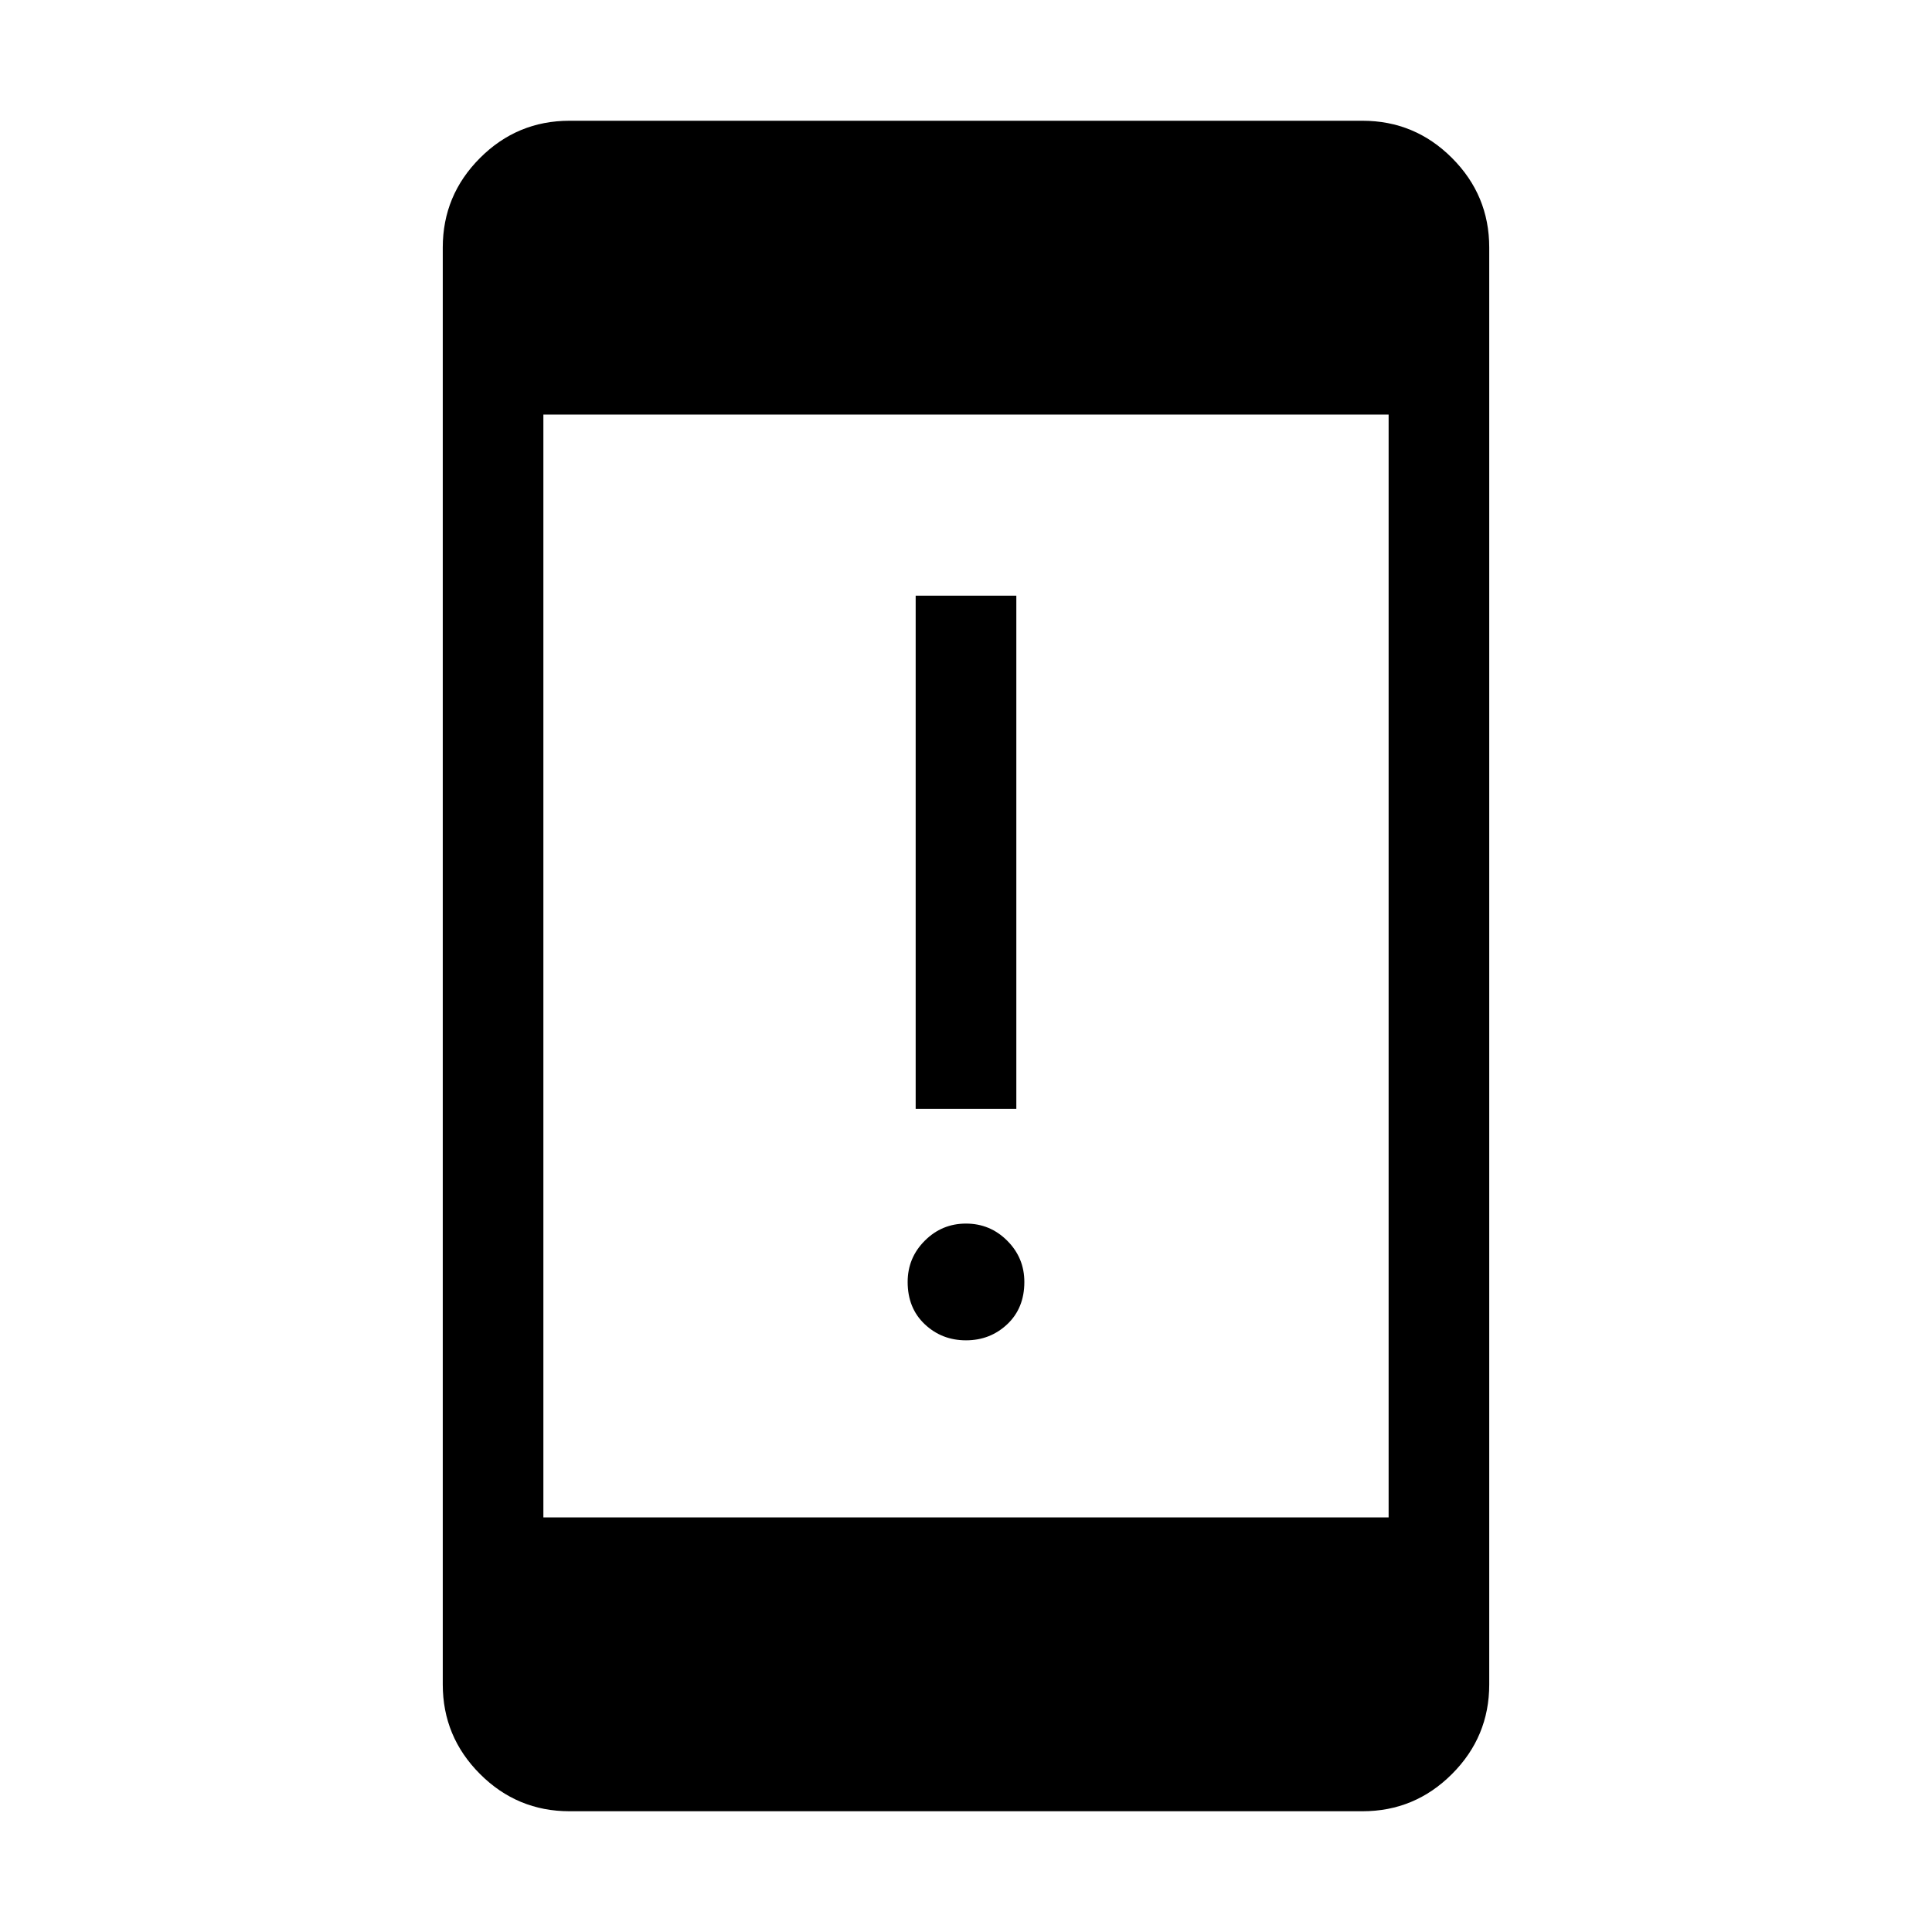 <svg xmlns="http://www.w3.org/2000/svg" height="40" width="40"><path d="M18.958 22.958V12.333H21.042V22.958ZM20 27.75Q19.5 27.75 19.146 27.417Q18.792 27.083 18.792 26.542Q18.792 26.042 19.146 25.688Q19.5 25.333 20 25.333Q20.5 25.333 20.854 25.688Q21.208 26.042 21.208 26.542Q21.208 27.083 20.854 27.417Q20.5 27.75 20 27.75ZM11.25 31.417H28.75V8.583H11.25ZM11.792 37.5Q10.708 37.5 9.938 36.729Q9.167 35.958 9.167 34.875V5.125Q9.167 4.042 9.938 3.271Q10.708 2.5 11.792 2.5H28.208Q29.292 2.5 30.062 3.271Q30.833 4.042 30.833 5.125V34.875Q30.833 35.958 30.062 36.729Q29.292 37.5 28.208 37.5Z"/></svg>